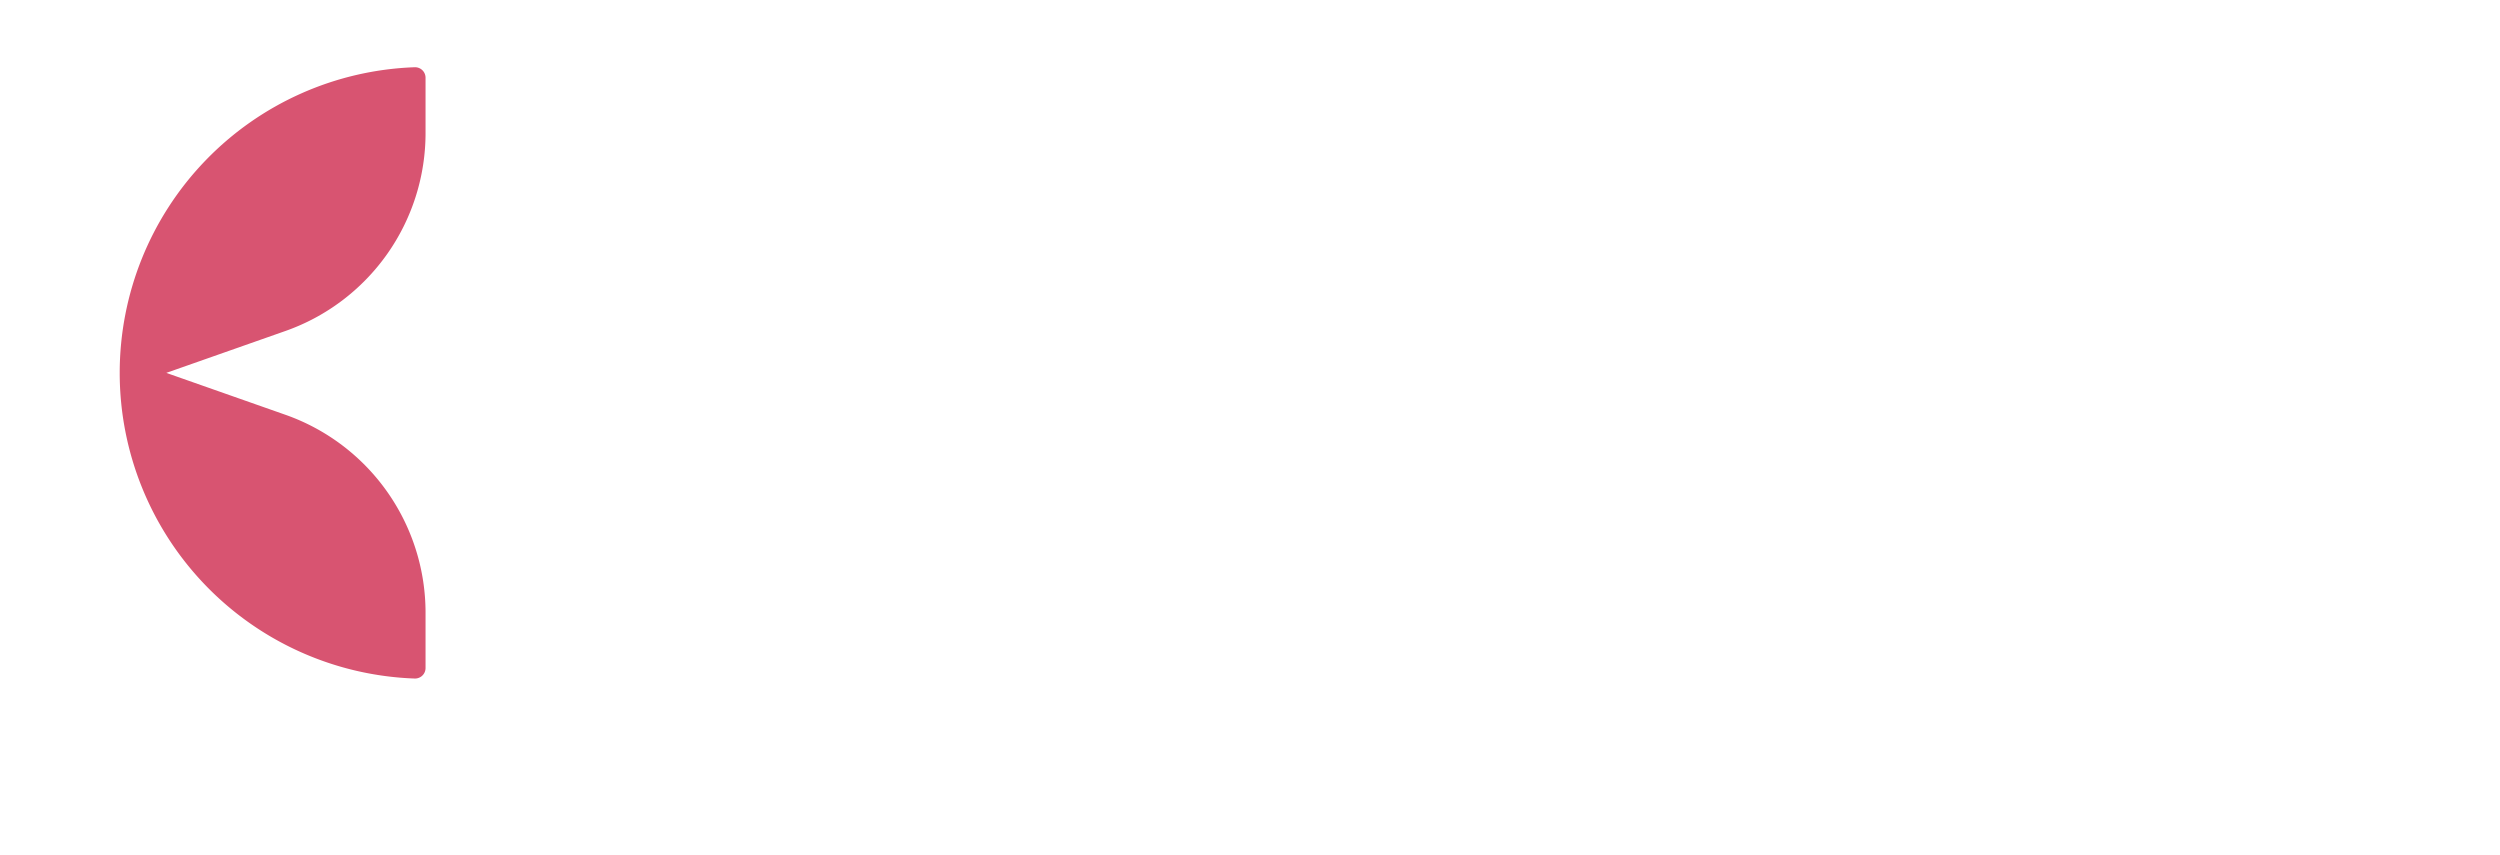 <svg xmlns="http://www.w3.org/2000/svg" xmlns:xlink="http://www.w3.org/1999/xlink" width="185.902" height="63.601" viewBox="0 0 185.902 63.601"><defs><filter id="a" x="0" y="0" width="185.902" height="63.601" filterUnits="userSpaceOnUse"><feOffset dy="4" input="SourceAlpha"/><feGaussianBlur stdDeviation="3" result="b"/><feFlood flood-opacity="0.161"/><feComposite operator="in" in2="b"/><feComposite in="SourceGraphic"/></filter></defs><g transform="translate(8.902 5)"><g transform="matrix(1, 0, 0, 1, -8.9, -5)" filter="url(#a)"><rect width="167.902" height="45.601" rx="22.801" transform="translate(9 5)" fill="#fff"/></g><path d="M-438.237-115.732a.781.781,0,0,0-.807-.781,22.742,22.742,0,0,0-21.935,22.728,22.742,22.742,0,0,0,21.935,22.728.781.781,0,0,0,.807-.781v-4.113a15.606,15.606,0,0,0-10.429-14.722l-8.849-3.112,8.849-3.112a15.606,15.606,0,0,0,10.429-14.722Z" transform="translate(460.979 116.513)" fill="#d85471"/></g></svg>